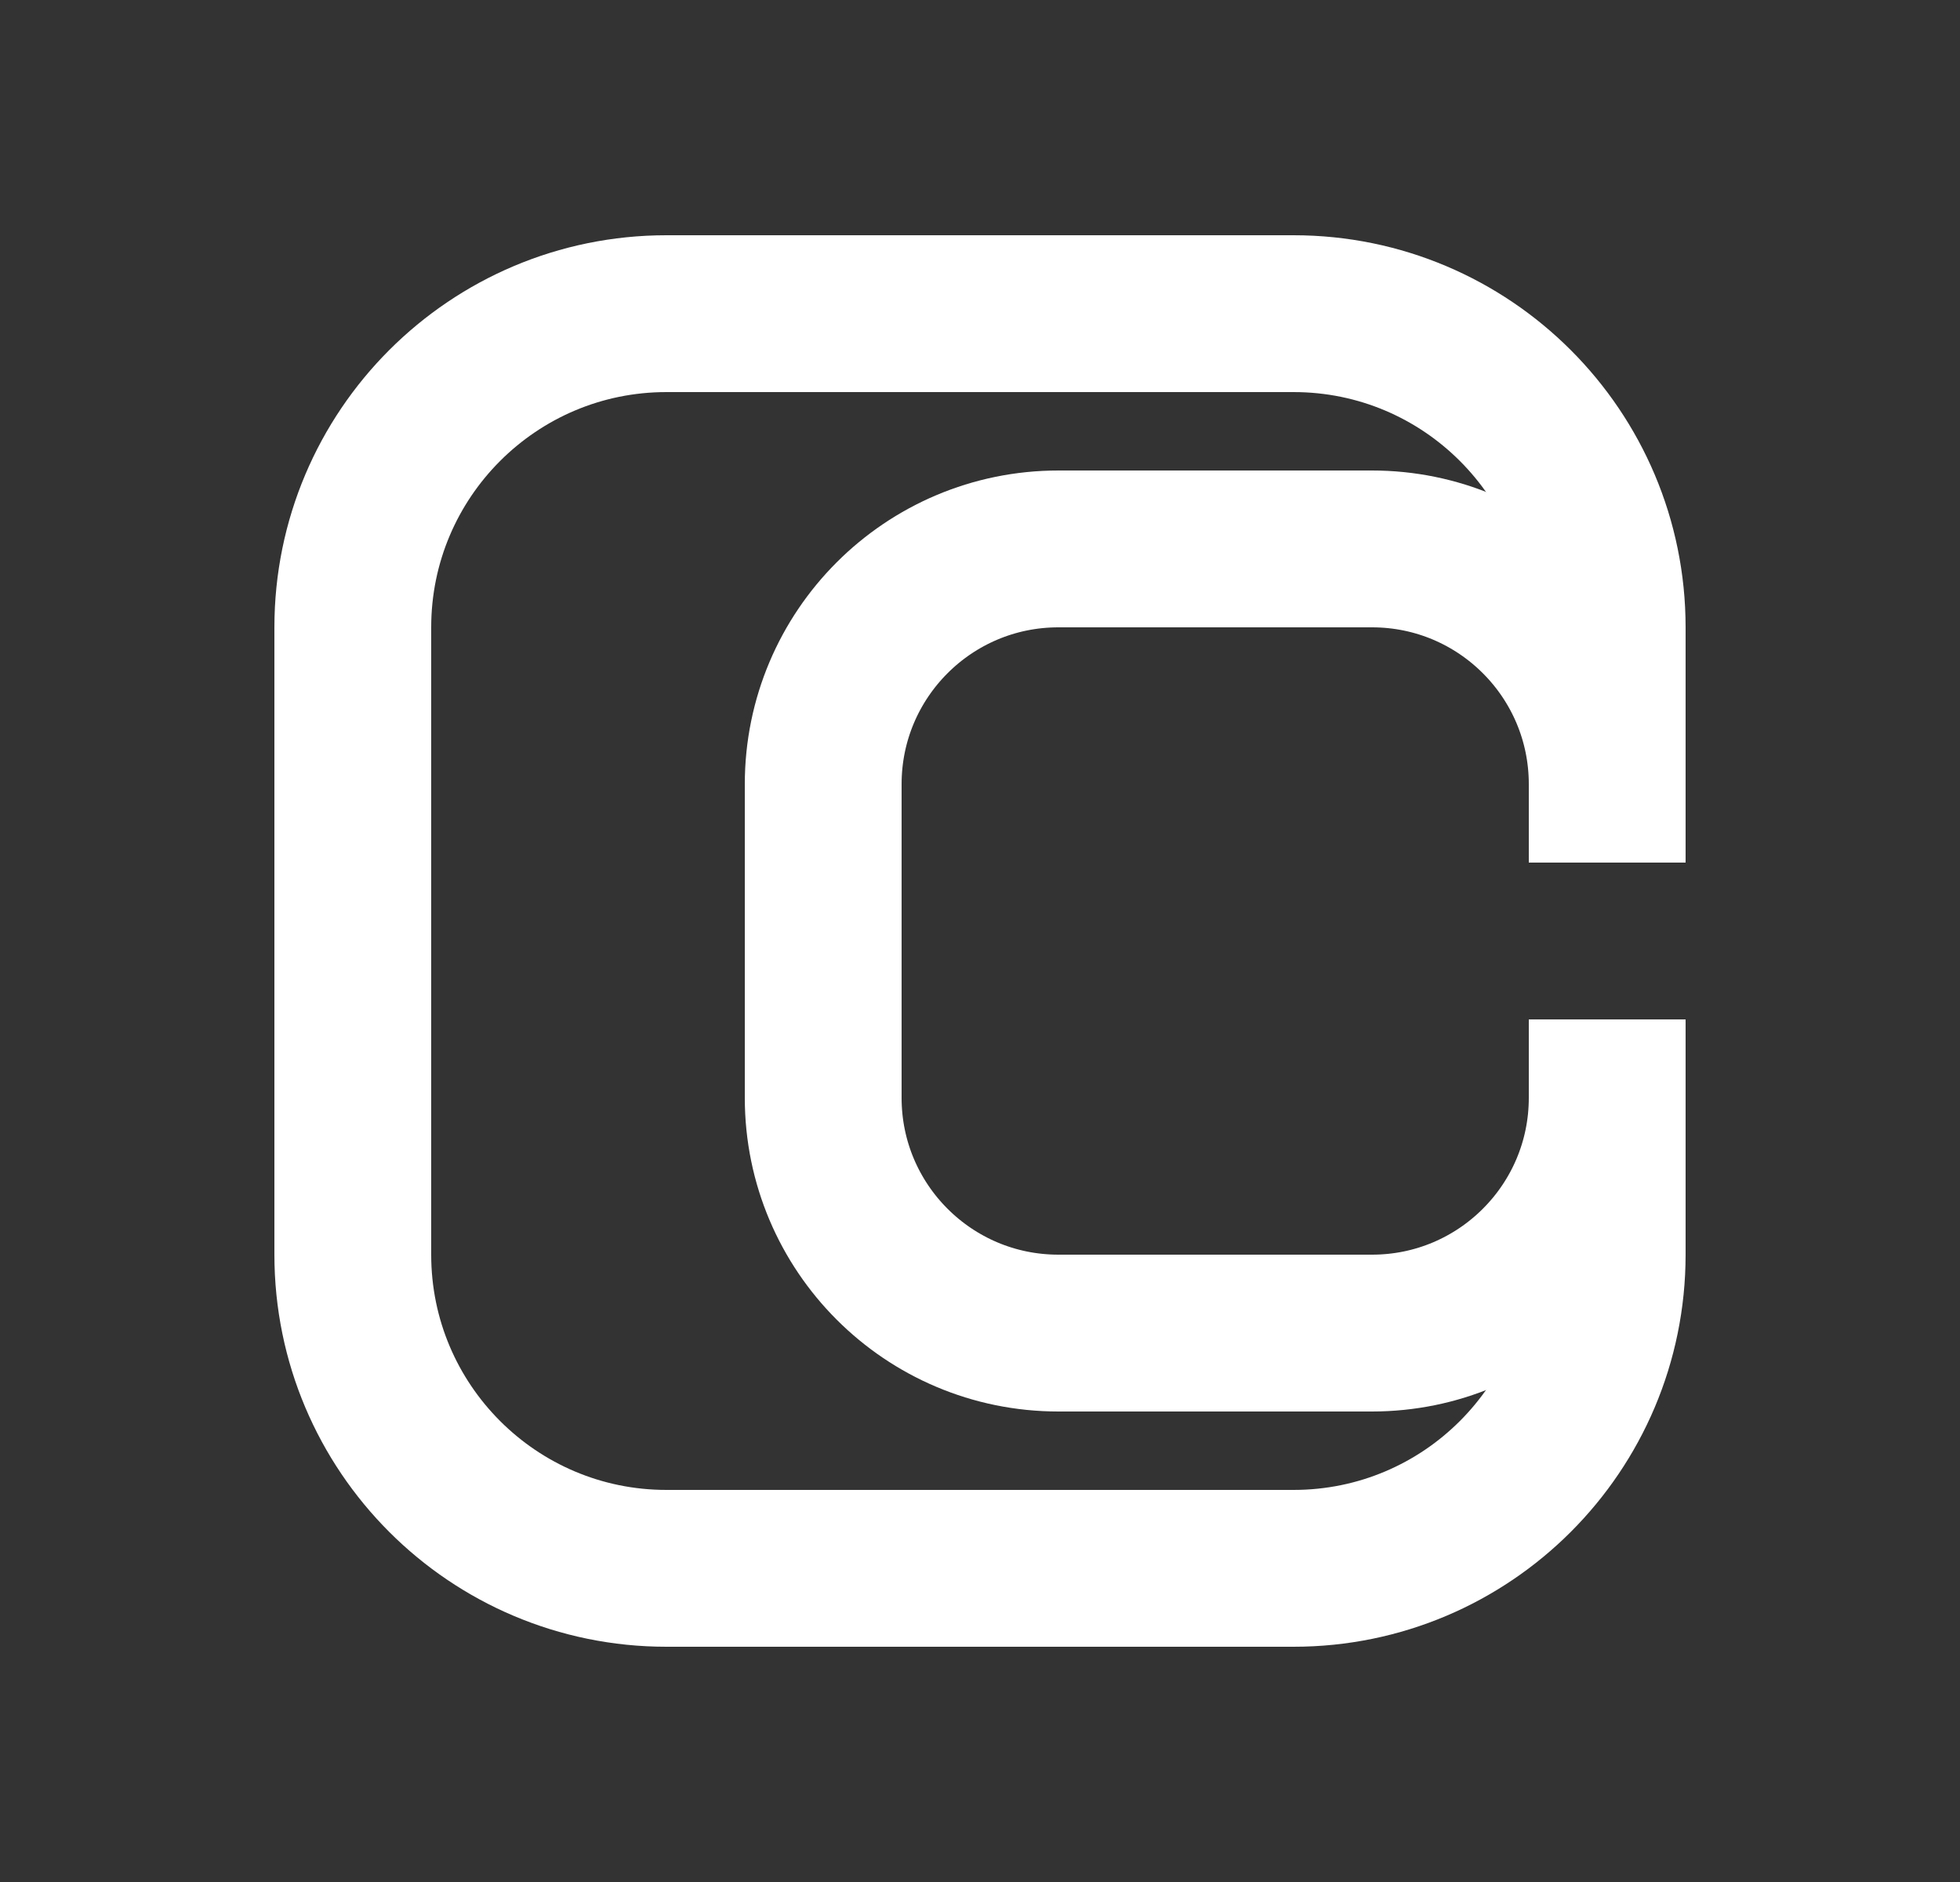 <svg width="25" height="24" viewBox="0 0 25 24" fill="none" xmlns="http://www.w3.org/2000/svg">
<rect x="0" y="0" width="25" height="24" fill="#333333" stroke="none"/>
<path d="M20.5 10.667V8C20.5 5.791 18.709 4 16.5 4L8.5 4C6.291 4 4.5 5.791 4.5 8V16C4.5 18.209 6.291 20 8.5 20H16.5C18.709 20 20.5 18.209 20.5 16V13.333" stroke="#ffffff" stroke-width="2"/>
<path d="M20.5 11V10C20.5 8.343 19.157 7 17.5 7L13.5 7C11.843 7 10.5 8.343 10.5 10V14C10.5 15.657 11.843 17 13.5 17H17.5C19.157 17 20.5 15.657 20.5 14V13" stroke="#ffffff" stroke-width="2"/>
</svg>
